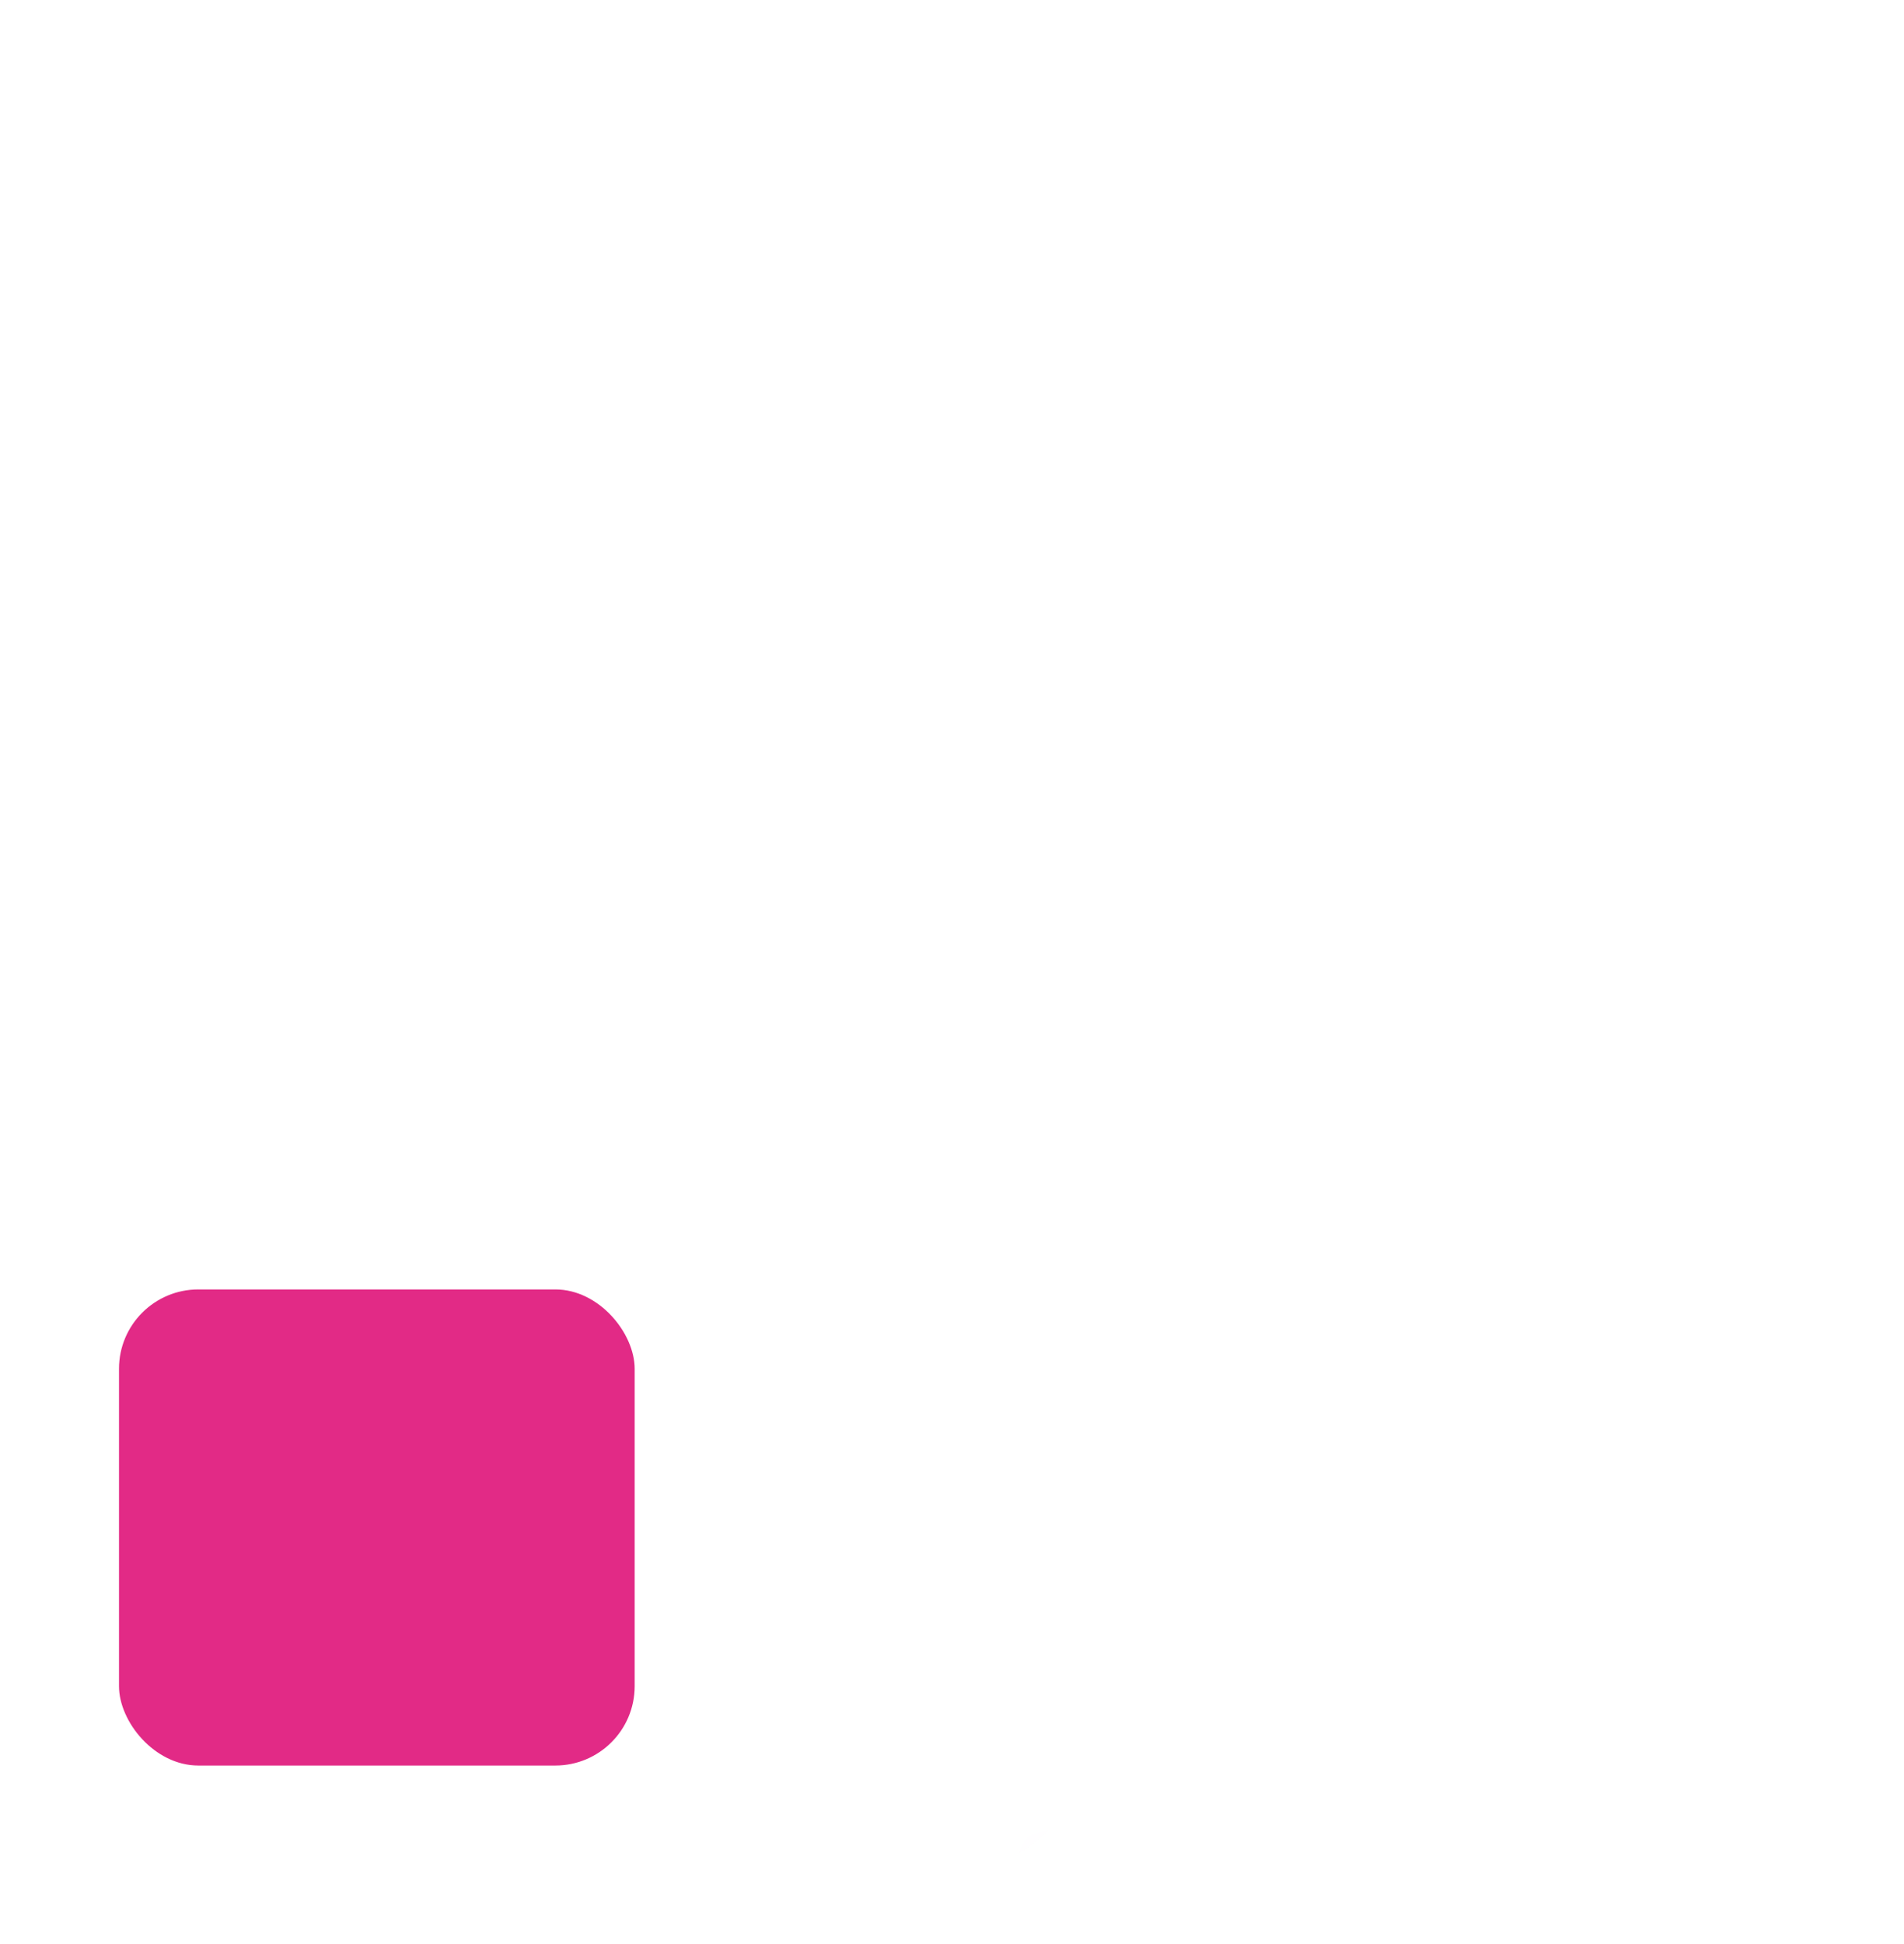 <svg width="48" height="49" viewBox="0 0 48 49" fill="none" xmlns="http://www.w3.org/2000/svg">
<mask id="path-1-inside-1_1_207" fill="white">
<rect x="22" y="13.5" width="13" height="31" rx="2"/>
</mask>
<rect x="22" y="13.5" width="13" height="31" rx="2" stroke="#E22A86" stroke-width="6" mask="url(#path-1-inside-1_1_207)"/>
<mask id="path-2-inside-2_1_207" fill="white">
<rect x="13" y="23.5" width="12" height="21" rx="2"/>
</mask>
<rect x="13" y="23.5" width="12" height="21" rx="2" stroke="#E22A86" stroke-width="6" mask="url(#path-2-inside-2_1_207)"/>
<mask id="path-3-inside-3_1_207" fill="white">
<rect x="3" y="32.5" width="13" height="12" rx="2"/>
</mask>
<rect x="3" y="32.5" width="13" height="12" rx="2" fill="#E22A86"/>
<rect x="3" y="32.5" width="13" height="12" rx="2" stroke="#E22A86" stroke-width="6" mask="url(#path-3-inside-3_1_207)"/>
<mask id="path-4-inside-4_1_207" fill="white">
<rect x="32" y="4.5" width="13" height="40" rx="2"/>
</mask>
<rect x="32" y="4.5" width="13" height="40" rx="2" stroke="#E22A86" stroke-width="6" mask="url(#path-4-inside-4_1_207)"/>
</svg>
